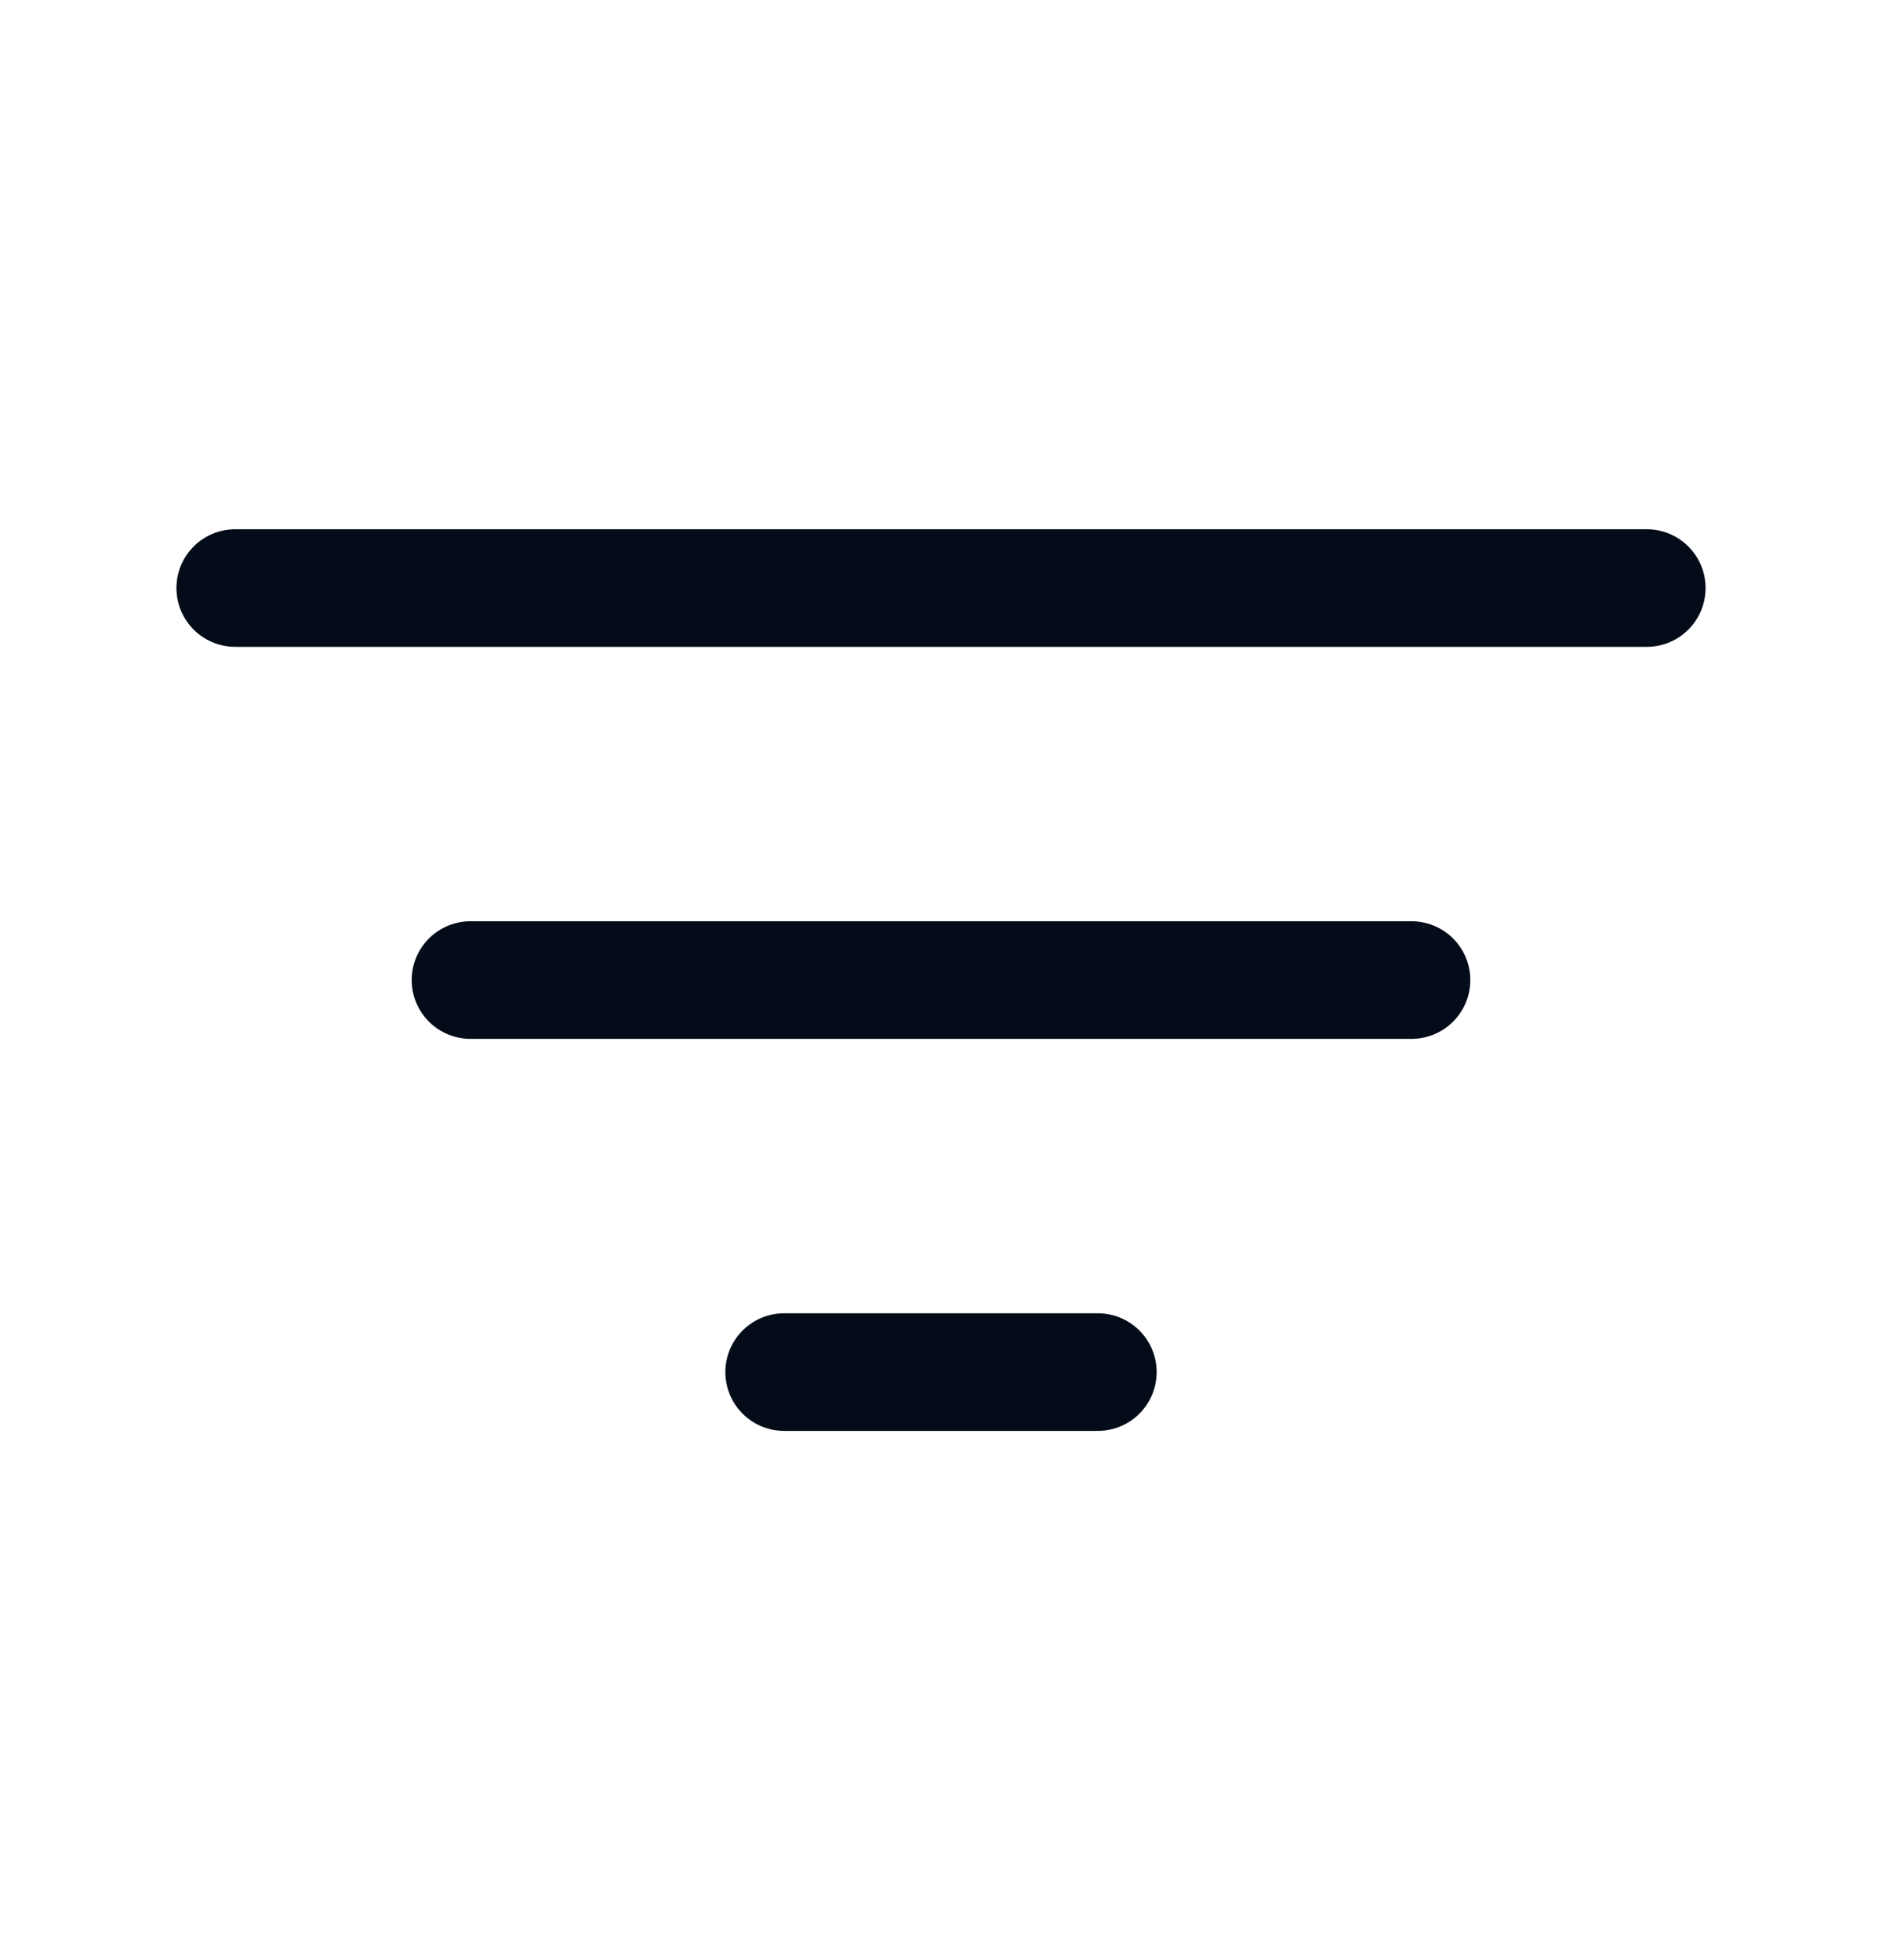 <svg width="24" height="25" viewBox="0 0 24 25" fill="none" xmlns="http://www.w3.org/2000/svg">
<path d="M3 7.5H21" stroke="#040C1A" stroke-width="1.5" stroke-linecap="round"/>
<path d="M6 12.5H18" stroke="#040C1A" stroke-width="1.5" stroke-linecap="round"/>
<path d="M10 17.5H14" stroke="#040C1A" stroke-width="1.5" stroke-linecap="round"/>
</svg>
